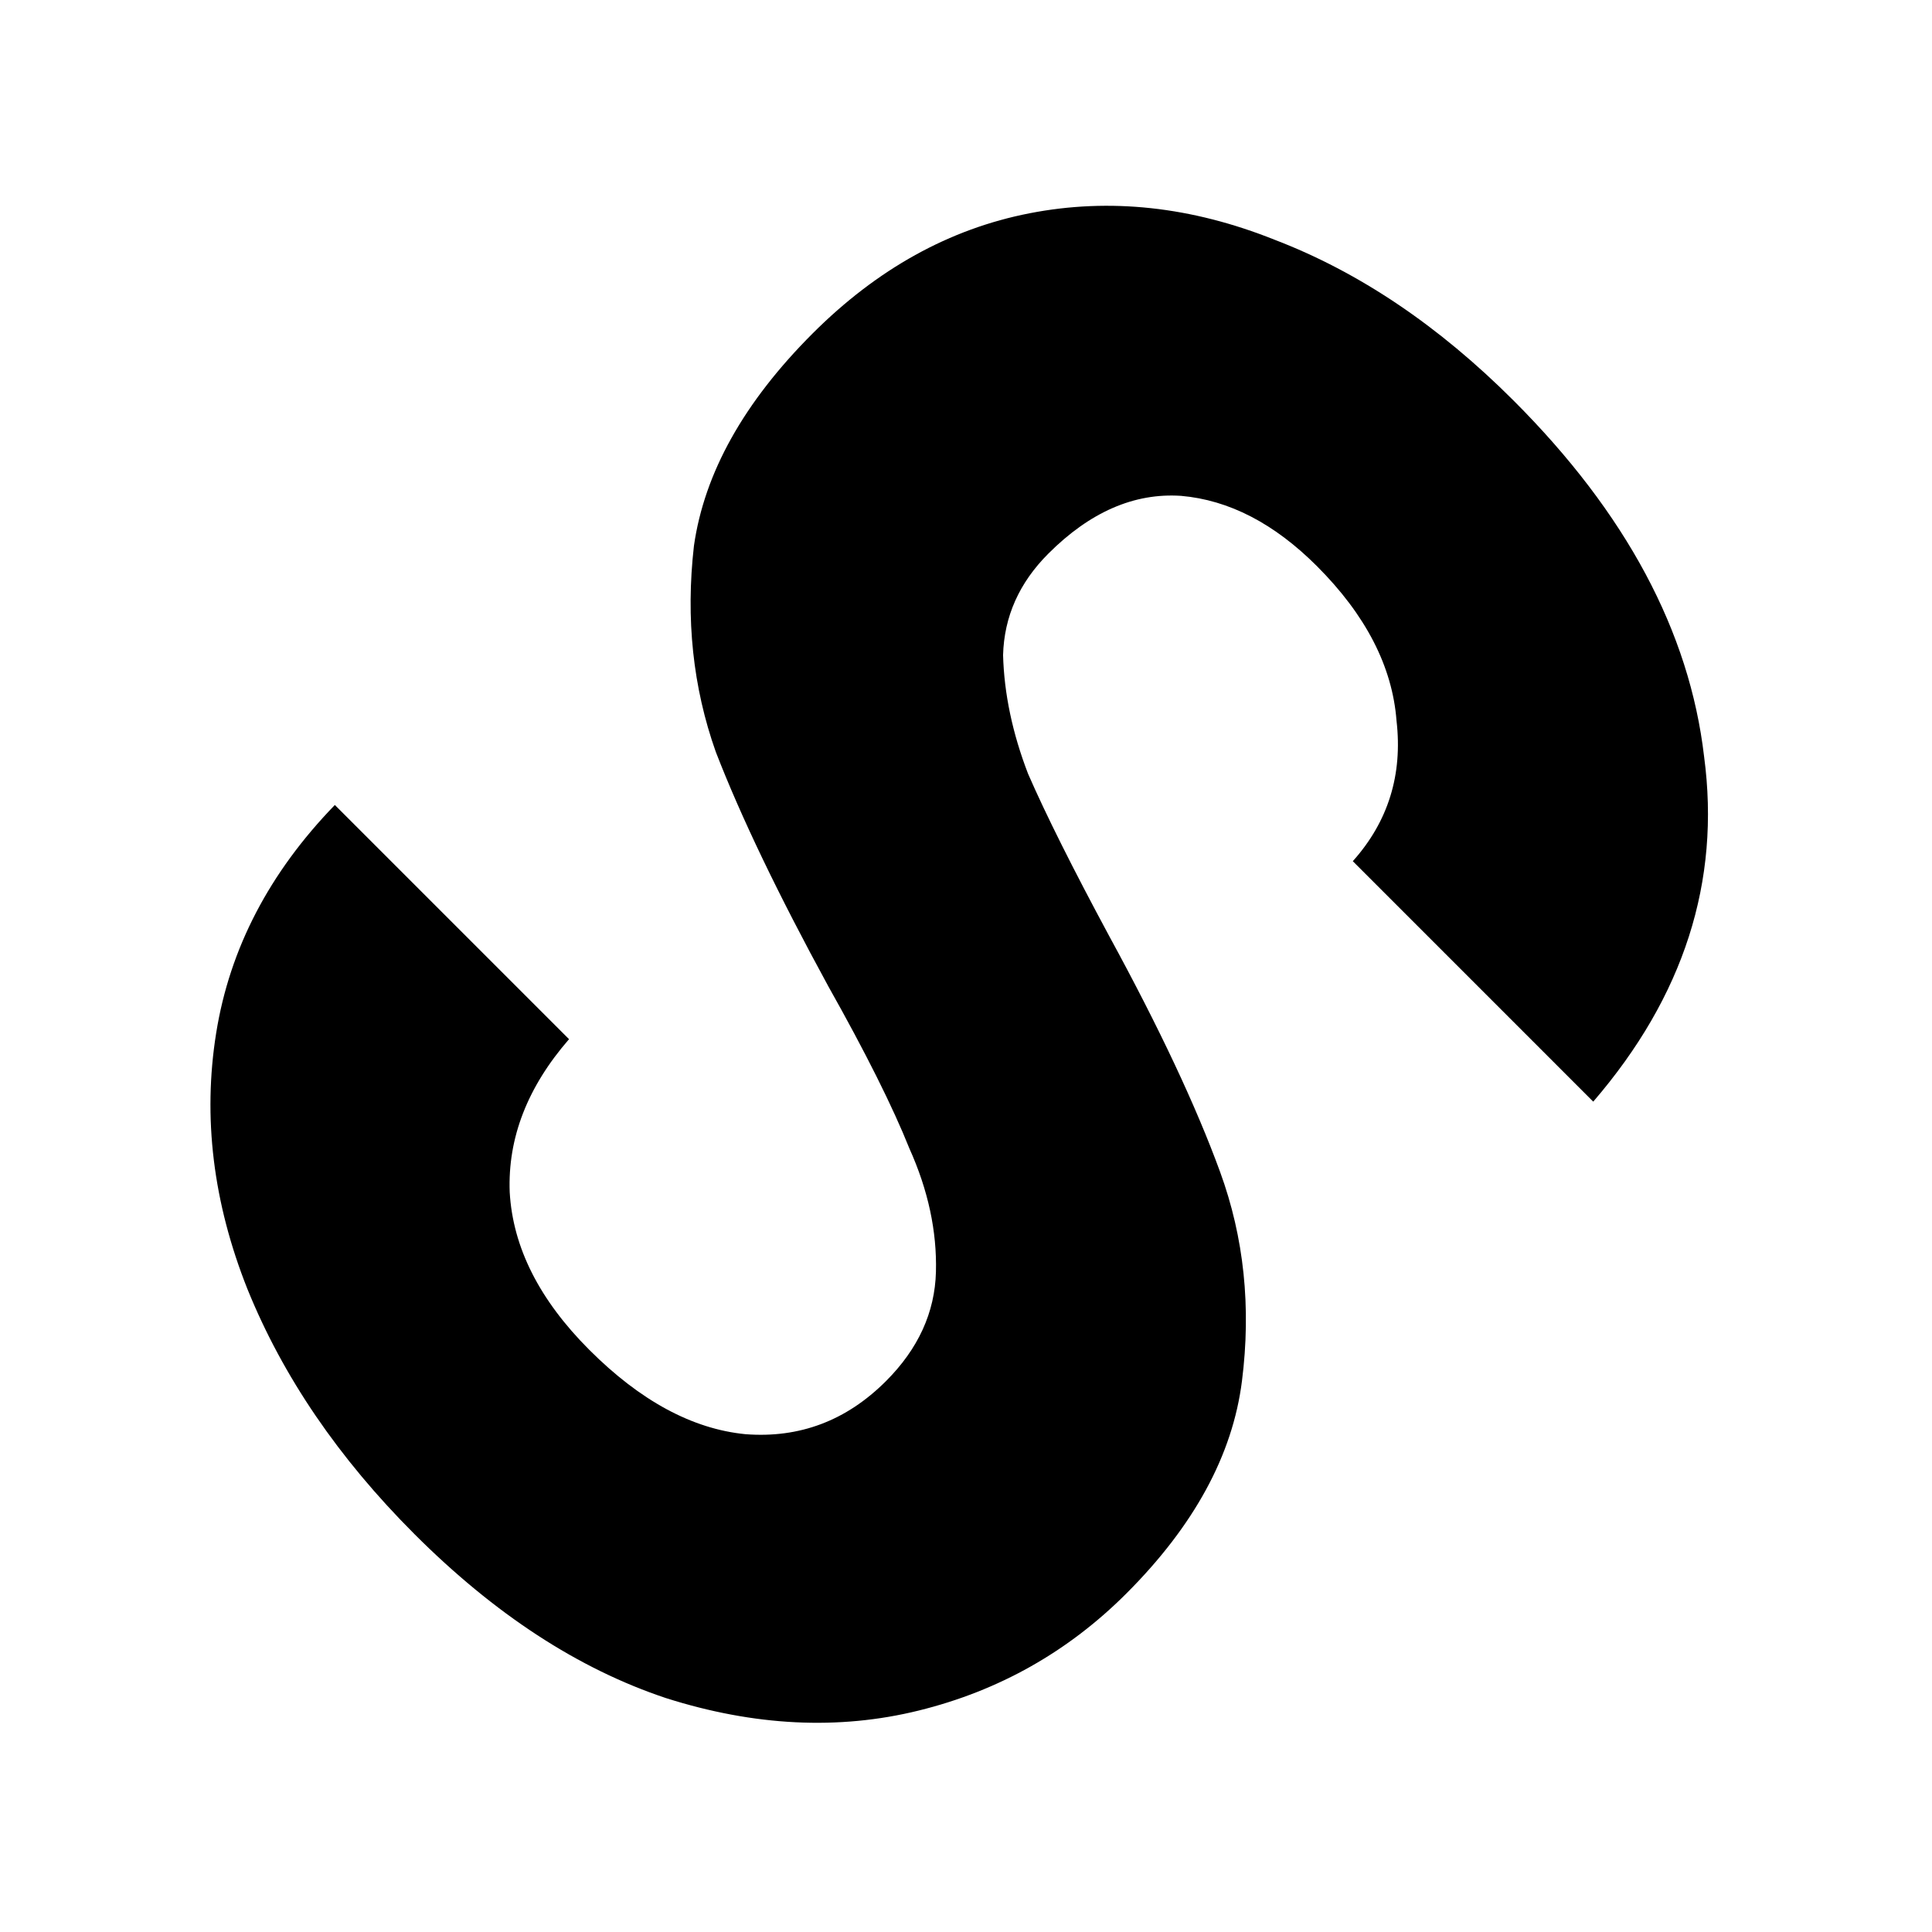 <svg width="256" height="256" viewBox="0 0 256 256" fill="none" xmlns="http://www.w3.org/2000/svg">
<path d="M54.919 203.278C44.851 193.21 37.472 182.383 32.783 170.798C28.232 159.351 26.853 148.041 28.646 136.87C30.439 125.698 35.68 115.63 44.368 106.665L75.4 137.697C69.884 144.042 67.263 150.8 67.539 157.971C67.953 165.281 71.47 172.246 78.09 178.866C84.848 185.624 91.744 189.348 98.778 190.038C105.95 190.59 112.156 188.245 117.397 183.004C121.673 178.729 123.879 173.901 124.017 168.522C124.155 163.144 122.983 157.696 120.5 152.179C118.293 146.662 114.707 139.49 109.742 130.664C103.122 118.527 98.157 108.183 94.847 99.632C91.813 91.081 90.847 81.978 91.951 72.323C93.33 62.669 98.571 53.291 107.674 44.188C116.225 35.637 125.81 30.327 136.43 28.258C147.05 26.189 157.876 27.362 168.91 31.775C180.081 36.051 190.632 43.154 200.562 53.084C215.458 67.979 223.871 83.702 225.802 100.252C228.008 116.803 223.112 132.043 211.113 145.973L179.254 114.113C183.943 108.872 185.874 102.666 185.046 95.494C184.495 88.322 180.978 81.495 174.496 75.013C168.841 69.358 162.841 66.255 156.497 65.703C150.291 65.29 144.429 67.841 138.912 73.358C135.051 77.22 133.051 81.702 132.913 86.805C133.051 91.908 134.154 97.149 136.223 102.528C138.568 107.907 142.153 115.079 146.981 124.043C153.601 136.18 158.497 146.593 161.669 155.282C164.841 163.971 165.807 173.212 164.565 183.004C163.324 192.796 158.221 202.175 149.256 211.139C141.533 218.863 132.361 224.035 121.741 226.655C111.122 229.275 99.95 228.725 88.227 225C76.642 221.139 65.539 213.898 54.919 203.278Z" fill="black"/>
</svg>
